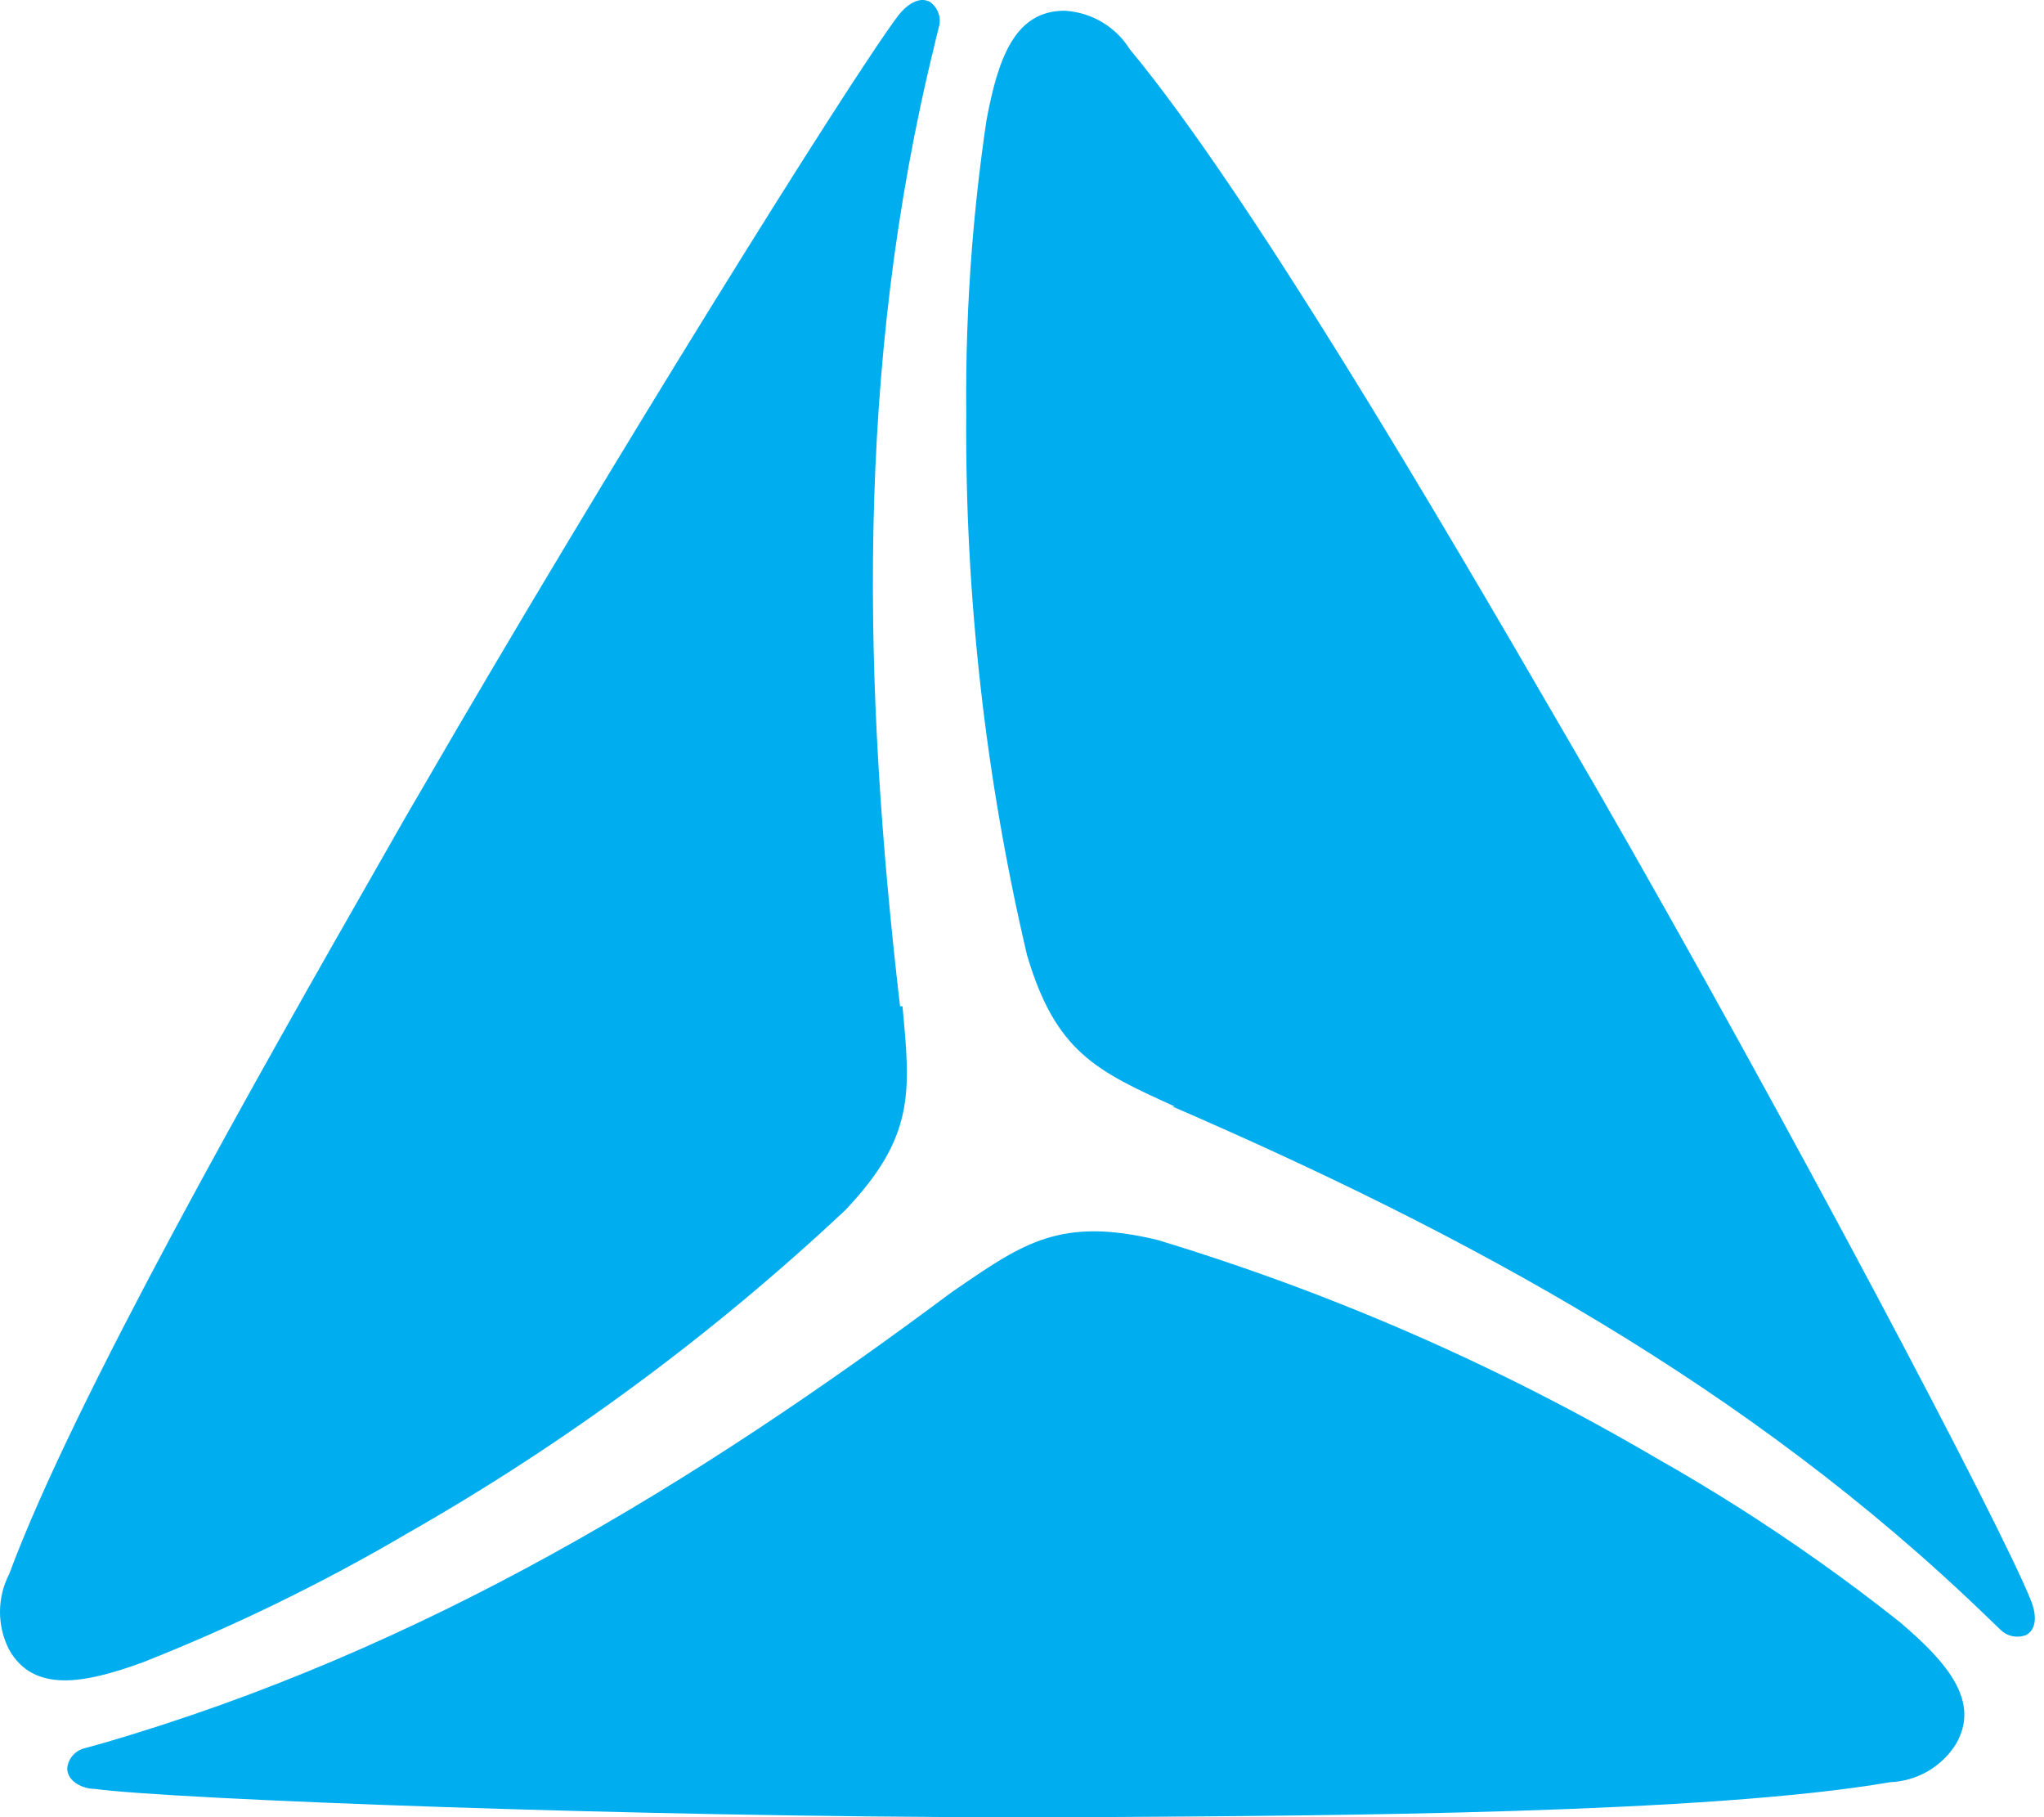 <svg width="36" height="32" viewBox="0 0 36 32" fill="none" xmlns="http://www.w3.org/2000/svg">
<path fill-rule="evenodd" clip-rule="evenodd" d="M15.895 17.72C16.038 19.232 16.114 20.017 14.889 21.309C12.547 23.507 9.954 25.42 7.163 27.009C5.675 27.882 4.122 28.638 2.519 29.272C1.479 29.652 0.593 29.813 0.162 29.053C0.055 28.847 0 28.618 0 28.386C0 28.154 0.055 27.925 0.162 27.719C1.302 24.636 4.57 18.894 6.707 15.153C6.926 14.773 7.146 14.376 7.382 13.979C10.659 8.313 14.982 1.38 15.827 0.265C15.954 0.105 16.181 -0.081 16.384 0.037C16.412 0.057 16.436 0.08 16.457 0.105C16.488 0.143 16.513 0.186 16.529 0.233C16.557 0.311 16.559 0.397 16.536 0.477L16.492 0.651L16.46 0.789C15.05 6.514 15.202 12.13 15.852 17.72H15.895ZM20.691 19.485C19.314 18.86 18.597 18.531 18.09 16.825C17.355 13.698 16.995 10.495 17.018 7.283C17.009 6.309 17.042 5.336 17.119 4.366C17.178 3.619 17.263 2.874 17.372 2.132C17.575 1.034 17.87 0.189 18.749 0.189C18.98 0.202 19.206 0.269 19.405 0.387C19.605 0.504 19.774 0.668 19.897 0.865C22 3.398 25.343 9.098 27.497 12.814L28.173 13.979C31.441 19.654 35.266 26.9 35.773 28.192C35.849 28.377 35.899 28.673 35.688 28.791C35.648 28.807 35.605 28.817 35.562 28.82C35.523 28.823 35.484 28.821 35.446 28.813C35.401 28.804 35.357 28.787 35.318 28.764C35.286 28.746 35.258 28.724 35.232 28.698L35.004 28.479C30.782 24.392 25.817 21.723 20.649 19.485H20.691ZM16.863 22.686L16.765 22.753C12.246 26.123 7.467 29.053 1.801 30.7L1.497 30.784C1.414 30.803 1.339 30.847 1.283 30.911C1.227 30.975 1.192 31.054 1.184 31.139C1.184 31.375 1.463 31.502 1.666 31.502C3.05 31.688 11.233 32 17.786 32H19.137L19.26 31.999C23.57 31.974 30.087 31.936 33.29 31.384C33.523 31.374 33.749 31.309 33.951 31.193C34.153 31.076 34.323 30.913 34.447 30.716C34.886 29.965 34.303 29.281 33.459 28.563C32.997 28.197 32.526 27.843 32.045 27.502C31.119 26.845 30.159 26.235 29.169 25.675C26.401 24.052 23.45 22.762 20.379 21.833C18.693 21.43 18.033 21.883 16.863 22.686Z" fill="#00ADEE"/>
</svg>
